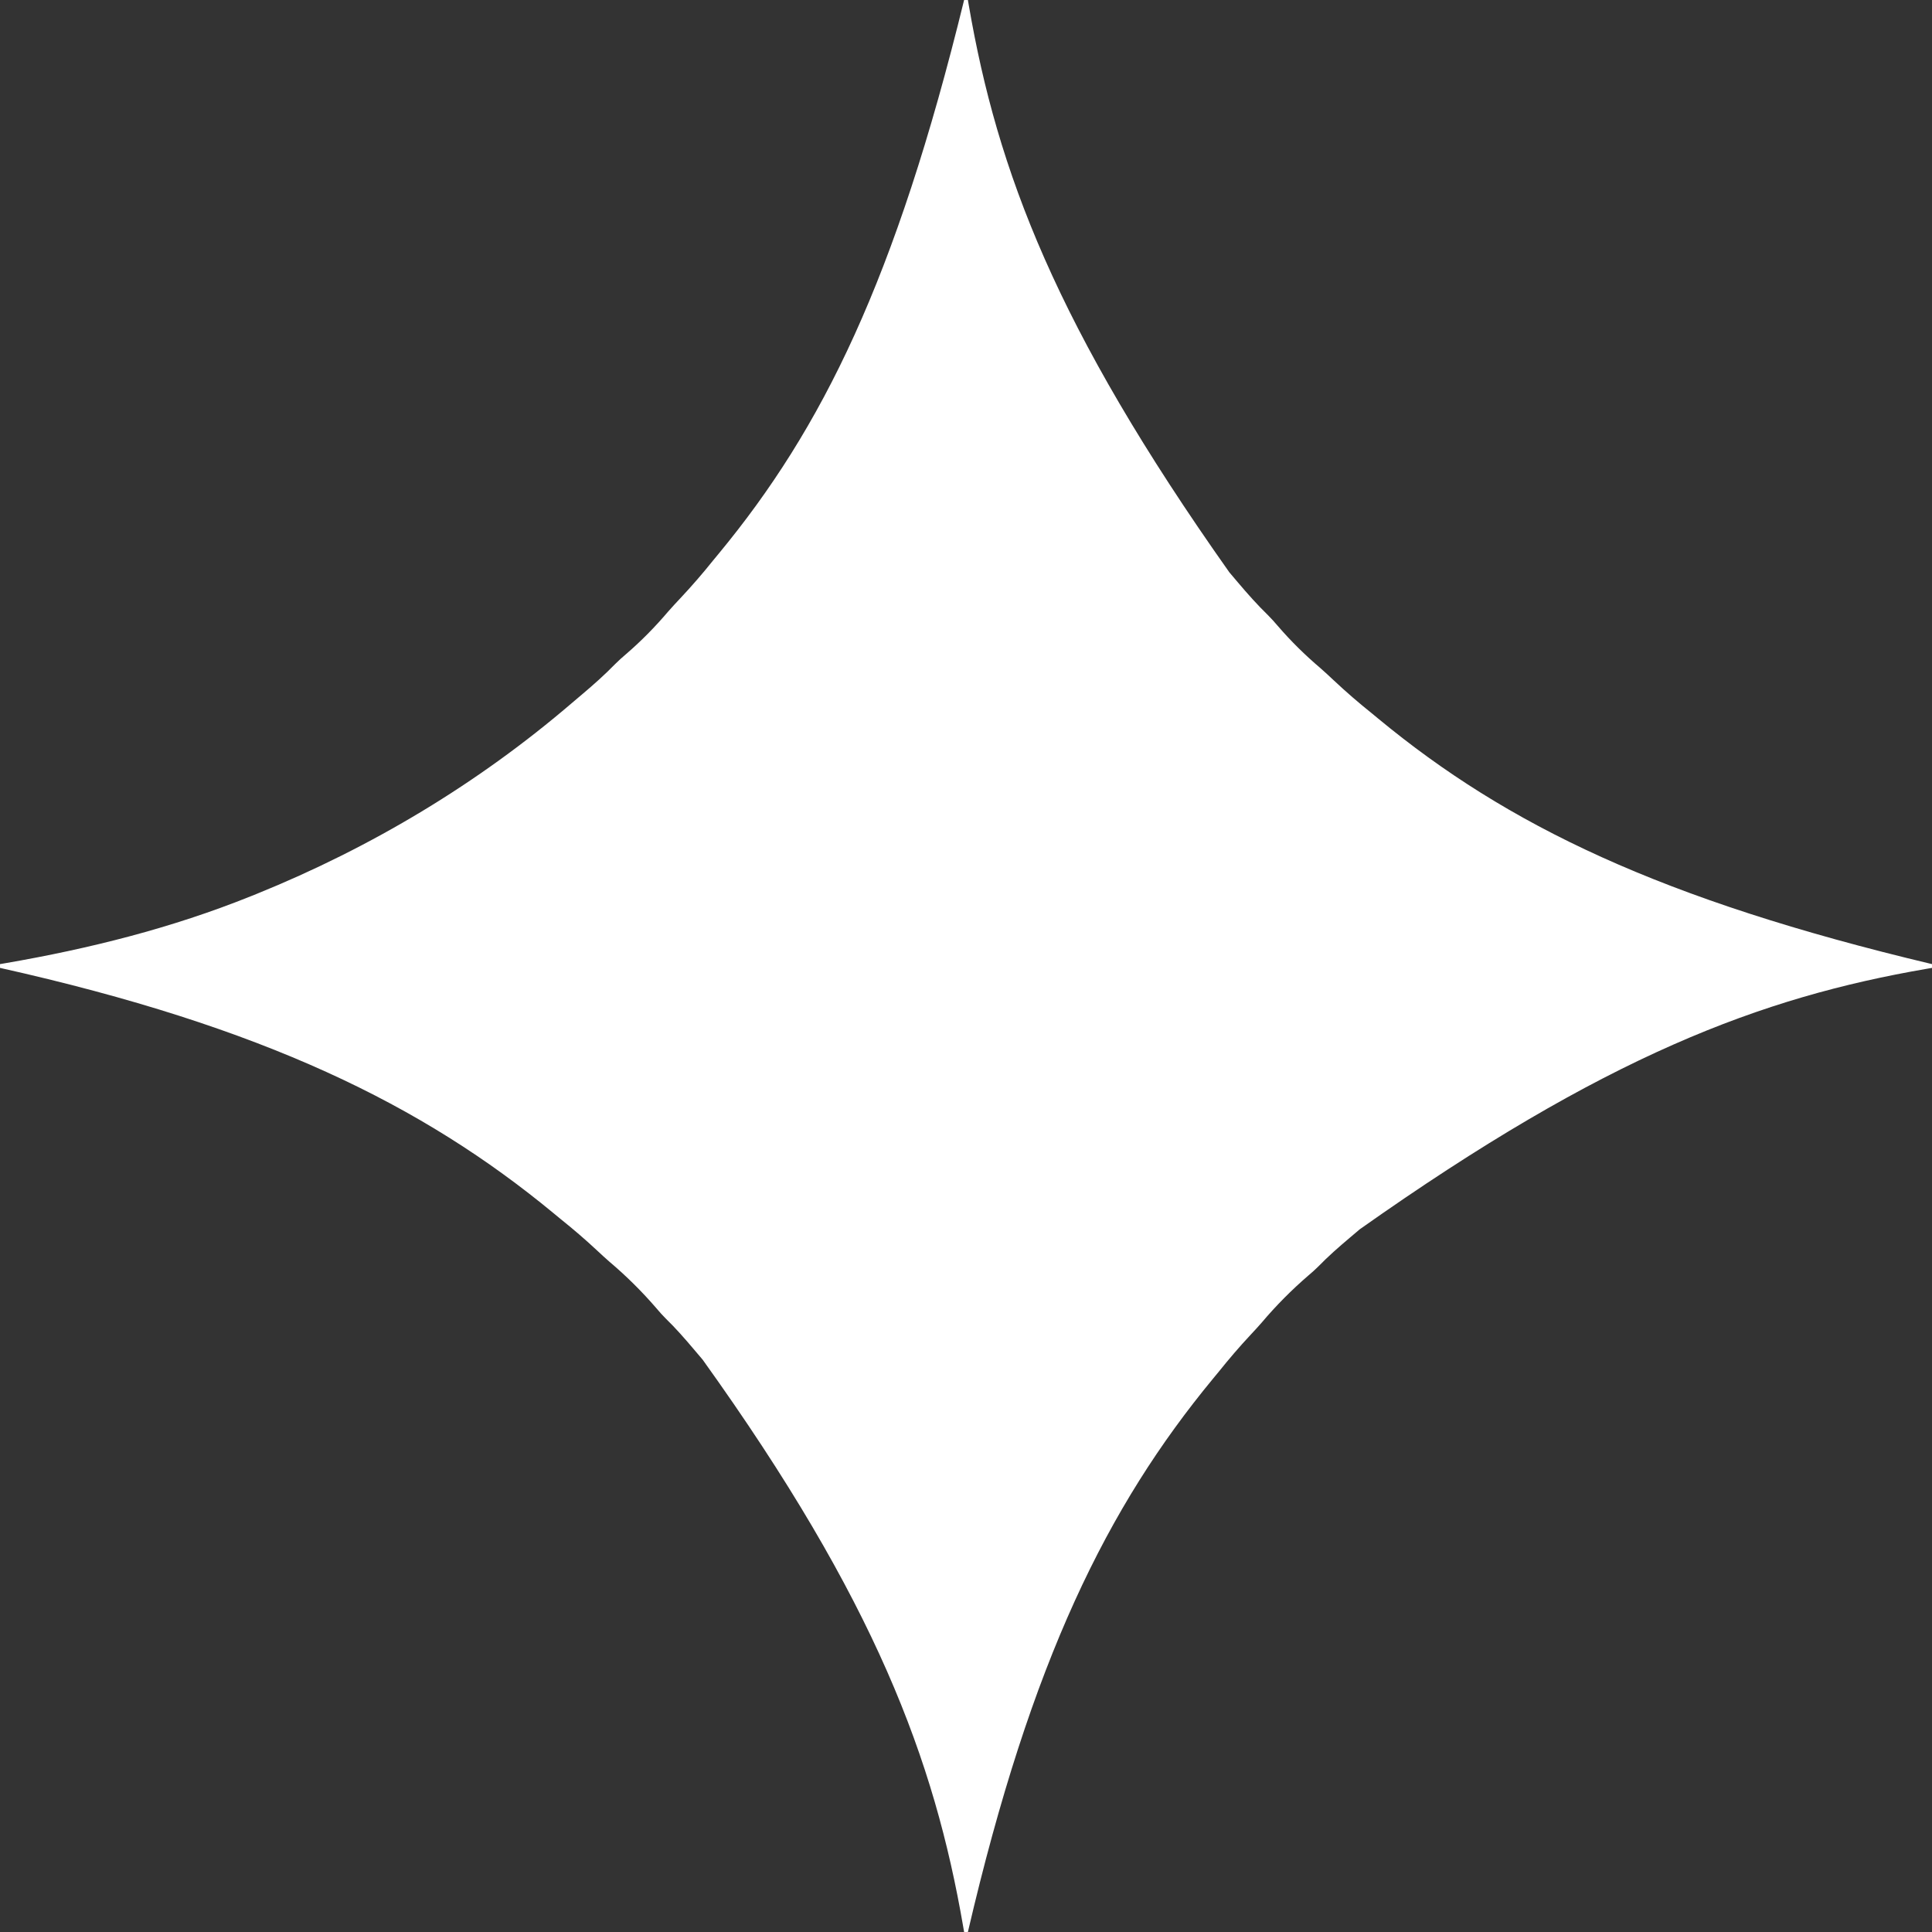 <?xml version="1.0" encoding="UTF-8"?>
<svg version="1.1" xmlns="http://www.w3.org/2000/svg" width="1024" height="1024">
<rect width="100%" height="100%" fill="#333333" stroke="none"/>
<path d="M0 0 C0.66 0 1.32 0 2 0 C2.165 0.963 2.33 1.925 2.5 2.917 C17.624 90.563 48.519 173.107 140.569 303.326 C142.069 305.08 143.557 306.844 145.043 308.609 C150.152 314.656 155.325 320.481 161.004 326.008 C162.856 327.856 164.558 329.756 166.25 331.75 C173.121 339.742 180.753 347.255 188.789 354.07 C191.241 356.211 193.61 358.428 195.982 360.656 C202.447 366.727 209.072 372.459 216 378 C217.192 378.981 218.382 379.964 219.57 380.949 C287.814 437.334 369.033 476.771 513 511 C513 511.66 513 512.32 513 513 C512.037 513.165 511.075 513.33 510.083 513.5 C422.437 528.624 339.893 559.519 209.678 651.564 C207.91 653.077 206.134 654.578 204.355 656.078 C198.607 660.942 193.008 665.823 187.762 671.234 C186.054 672.946 184.285 674.503 182.438 676.062 C173.652 683.628 165.27 692.065 157.793 700.926 C155.818 703.211 153.768 705.413 151.706 707.62 C145.861 713.877 140.359 720.319 135 727 C134.017 728.193 133.033 729.384 132.047 730.574 C76.042 798.371 35.571 879.825 2 1024 C1.34 1024 0.68 1024 0 1024 C-0.165 1023.037 -0.33 1022.075 -0.5 1021.083 C-15.727 932.839 -46.989 848.373 -138.564 720.678 C-140.077 718.91 -141.578 717.134 -143.078 715.355 C-147.942 709.607 -152.823 704.008 -158.234 698.762 C-159.946 697.054 -161.503 695.285 -163.062 693.438 C-170.628 684.652 -179.065 676.27 -187.926 668.793 C-190.211 666.818 -192.413 664.768 -194.62 662.706 C-200.877 656.861 -207.319 651.359 -214 646 C-215.193 645.017 -216.384 644.033 -217.574 643.047 C-287.123 585.595 -371.214 544.237 -511 513 C-511 512.34 -511 511.68 -511 511 C-510.037 510.835 -509.075 510.67 -508.083 510.5 C-463.565 502.818 -419.986 491.9 -378 475 C-376.988 474.593 -375.976 474.187 -374.933 473.768 C-314.092 449.121 -257.508 415.204 -207.674 372.431 C-205.92 370.931 -204.156 369.443 -202.391 367.957 C-196.344 362.848 -190.519 357.675 -184.992 351.996 C-183.144 350.144 -181.244 348.442 -179.25 346.75 C-171.258 339.879 -163.745 332.247 -156.93 324.211 C-154.789 321.759 -152.572 319.39 -150.344 317.018 C-144.273 310.553 -138.541 303.928 -133 297 C-132.019 295.808 -131.036 294.618 -130.051 293.43 C-75.178 227.015 -36.323 148.35 0 0 Z " fill="#FFFFFF" transform="translate(511,0)"/>
</svg>
